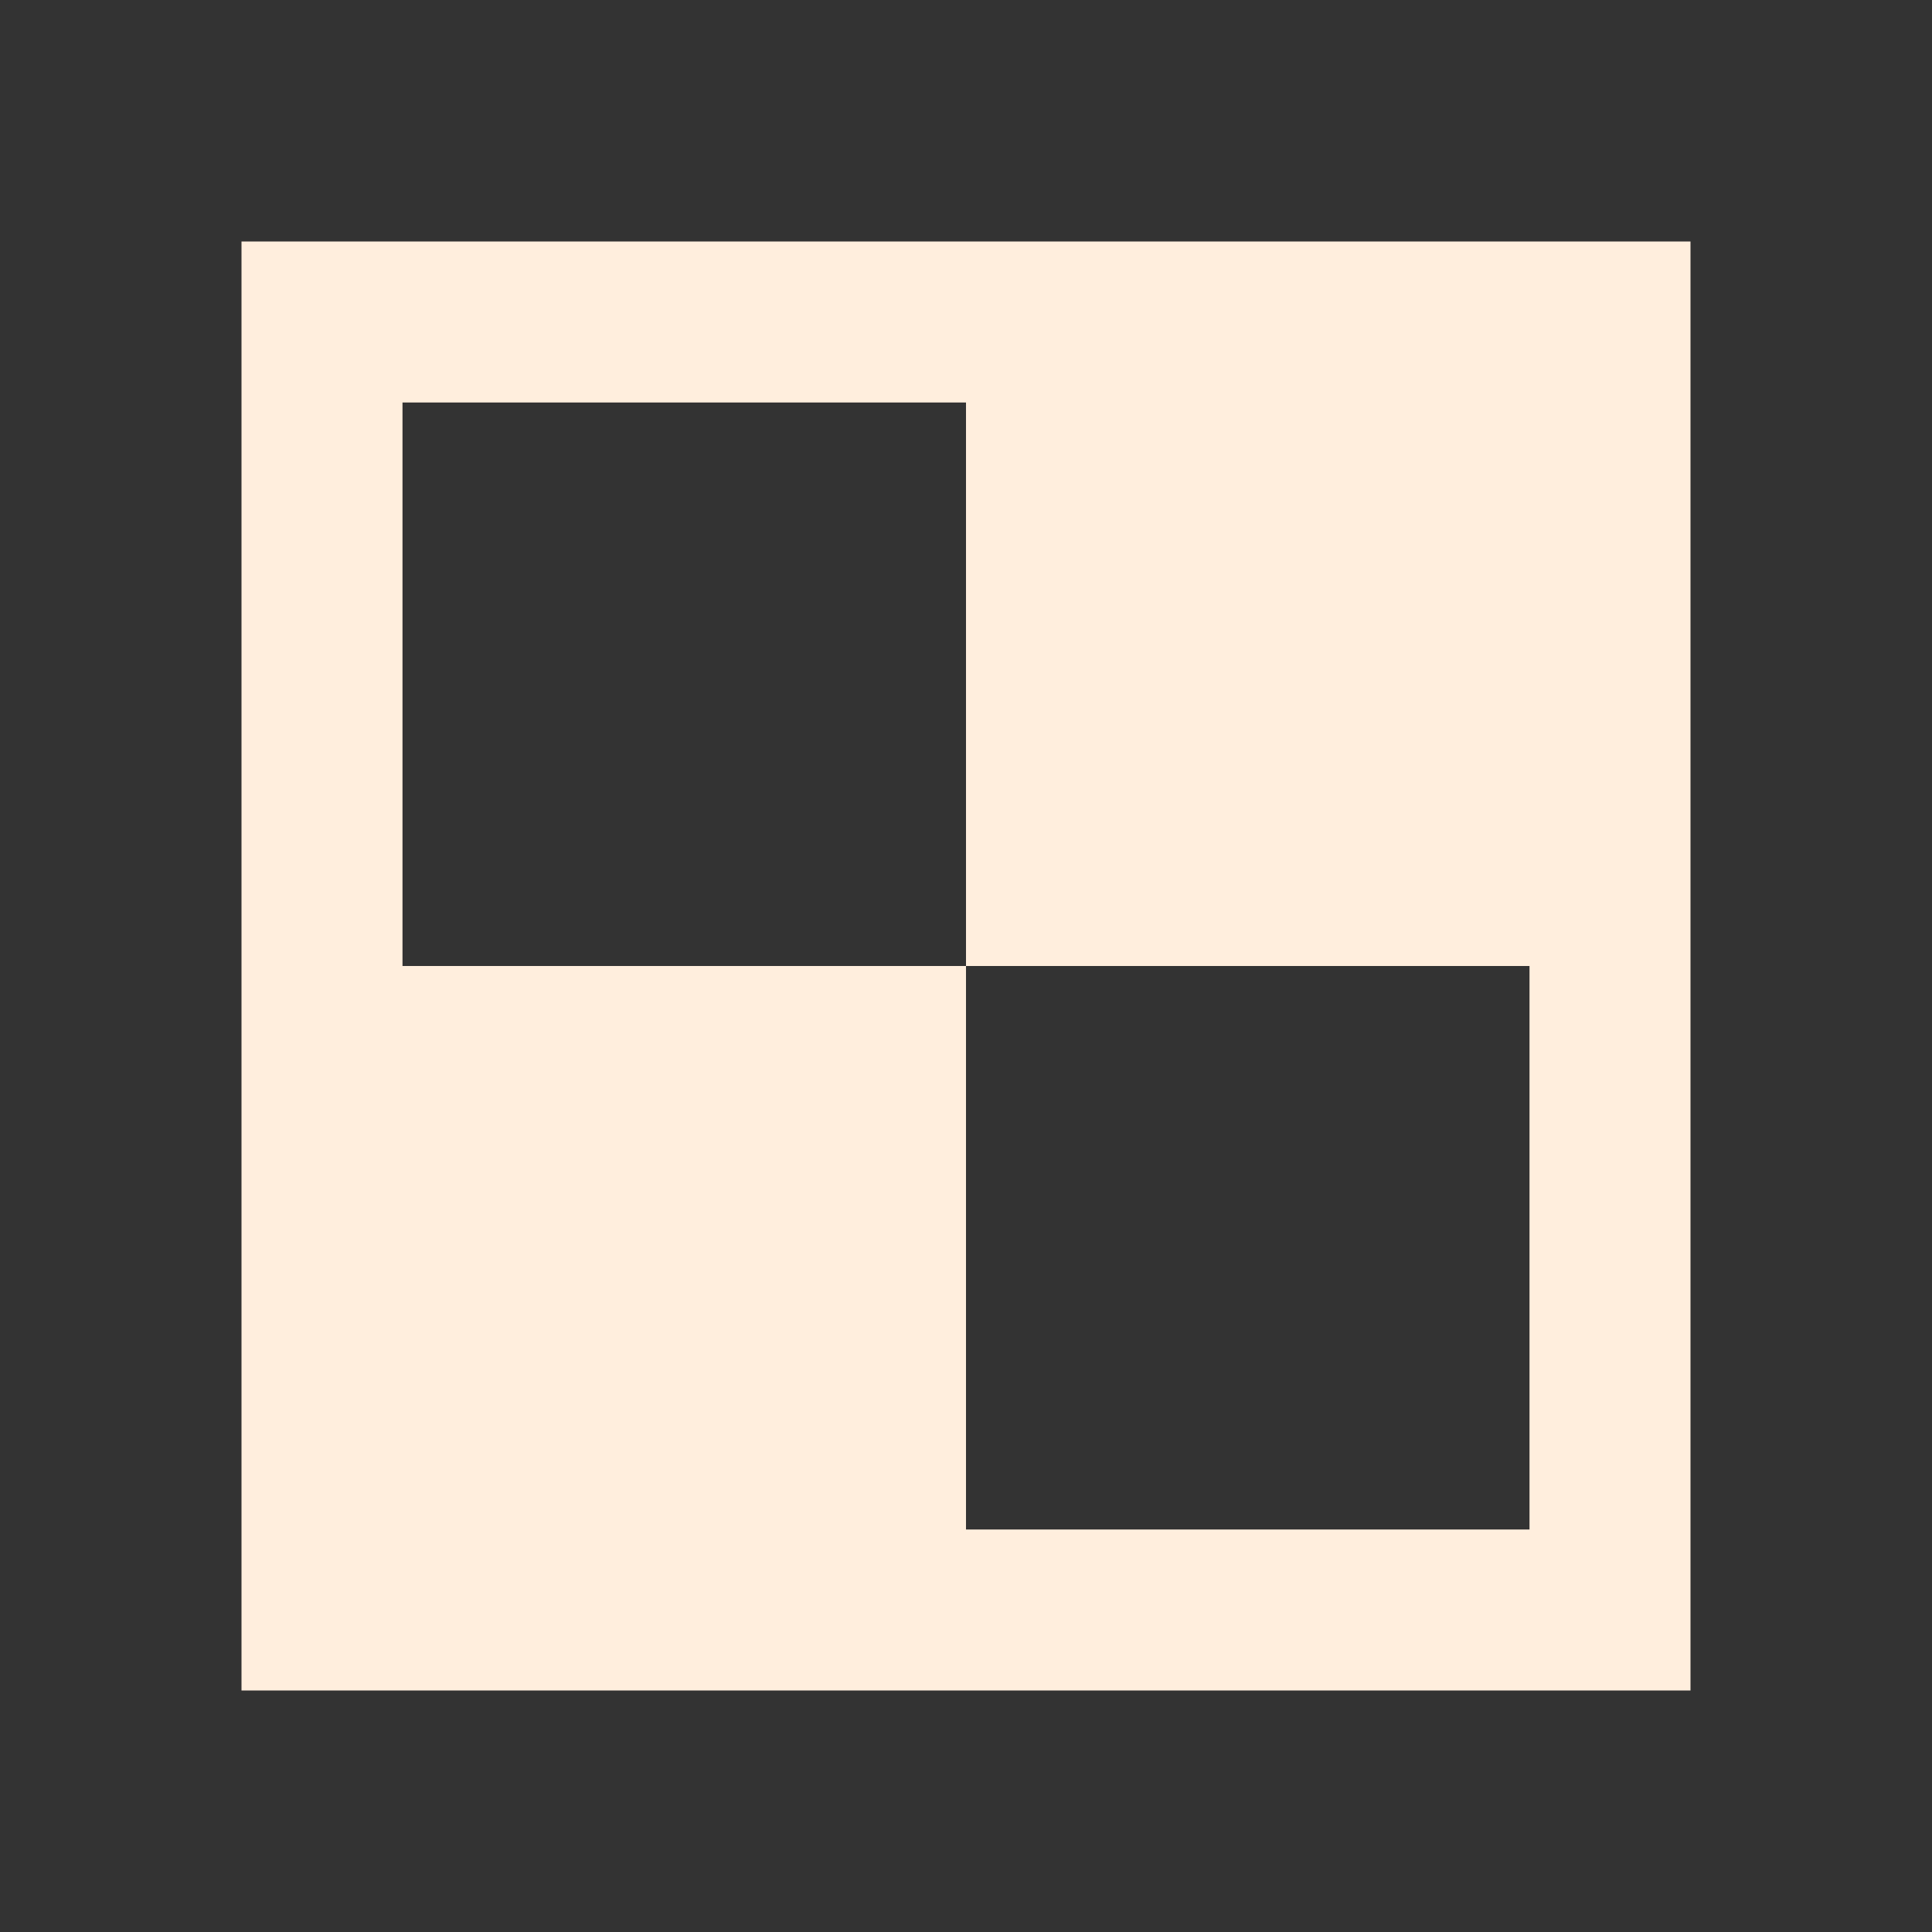 <?xml version="1.0" encoding="utf-8"?>
<!DOCTYPE svg PUBLIC "-//W3C//DTD SVG 1.1//EN" "http://www.w3.org/Graphics/SVG/1.1/DTD/svg11.dtd">
<svg xmlns="http://www.w3.org/2000/svg" xmlns:xlink="http://www.w3.org/1999/xlink" version="1.1" baseProfile="full" width="24" height="24" viewBox="0 0 24.00 24.00" enable-background="new 0 0 24.00 24.00" xml:space="preserve">
	<rect x="0" y="0" width="24.00" height="24.00" fill="#333333" stroke="none"/>
	<path fill="#FFEEDD" fill-opacity="1" stroke-width="1.333" stroke-linejoin="miter" d="M 3,3L 21,3L 21,21L 3,21L 3,3 Z M 5,5L 5,12L 12,12L 12,19L 19,19L 19,12L 12,12L 12,5L 5,5 Z "/>
</svg>
